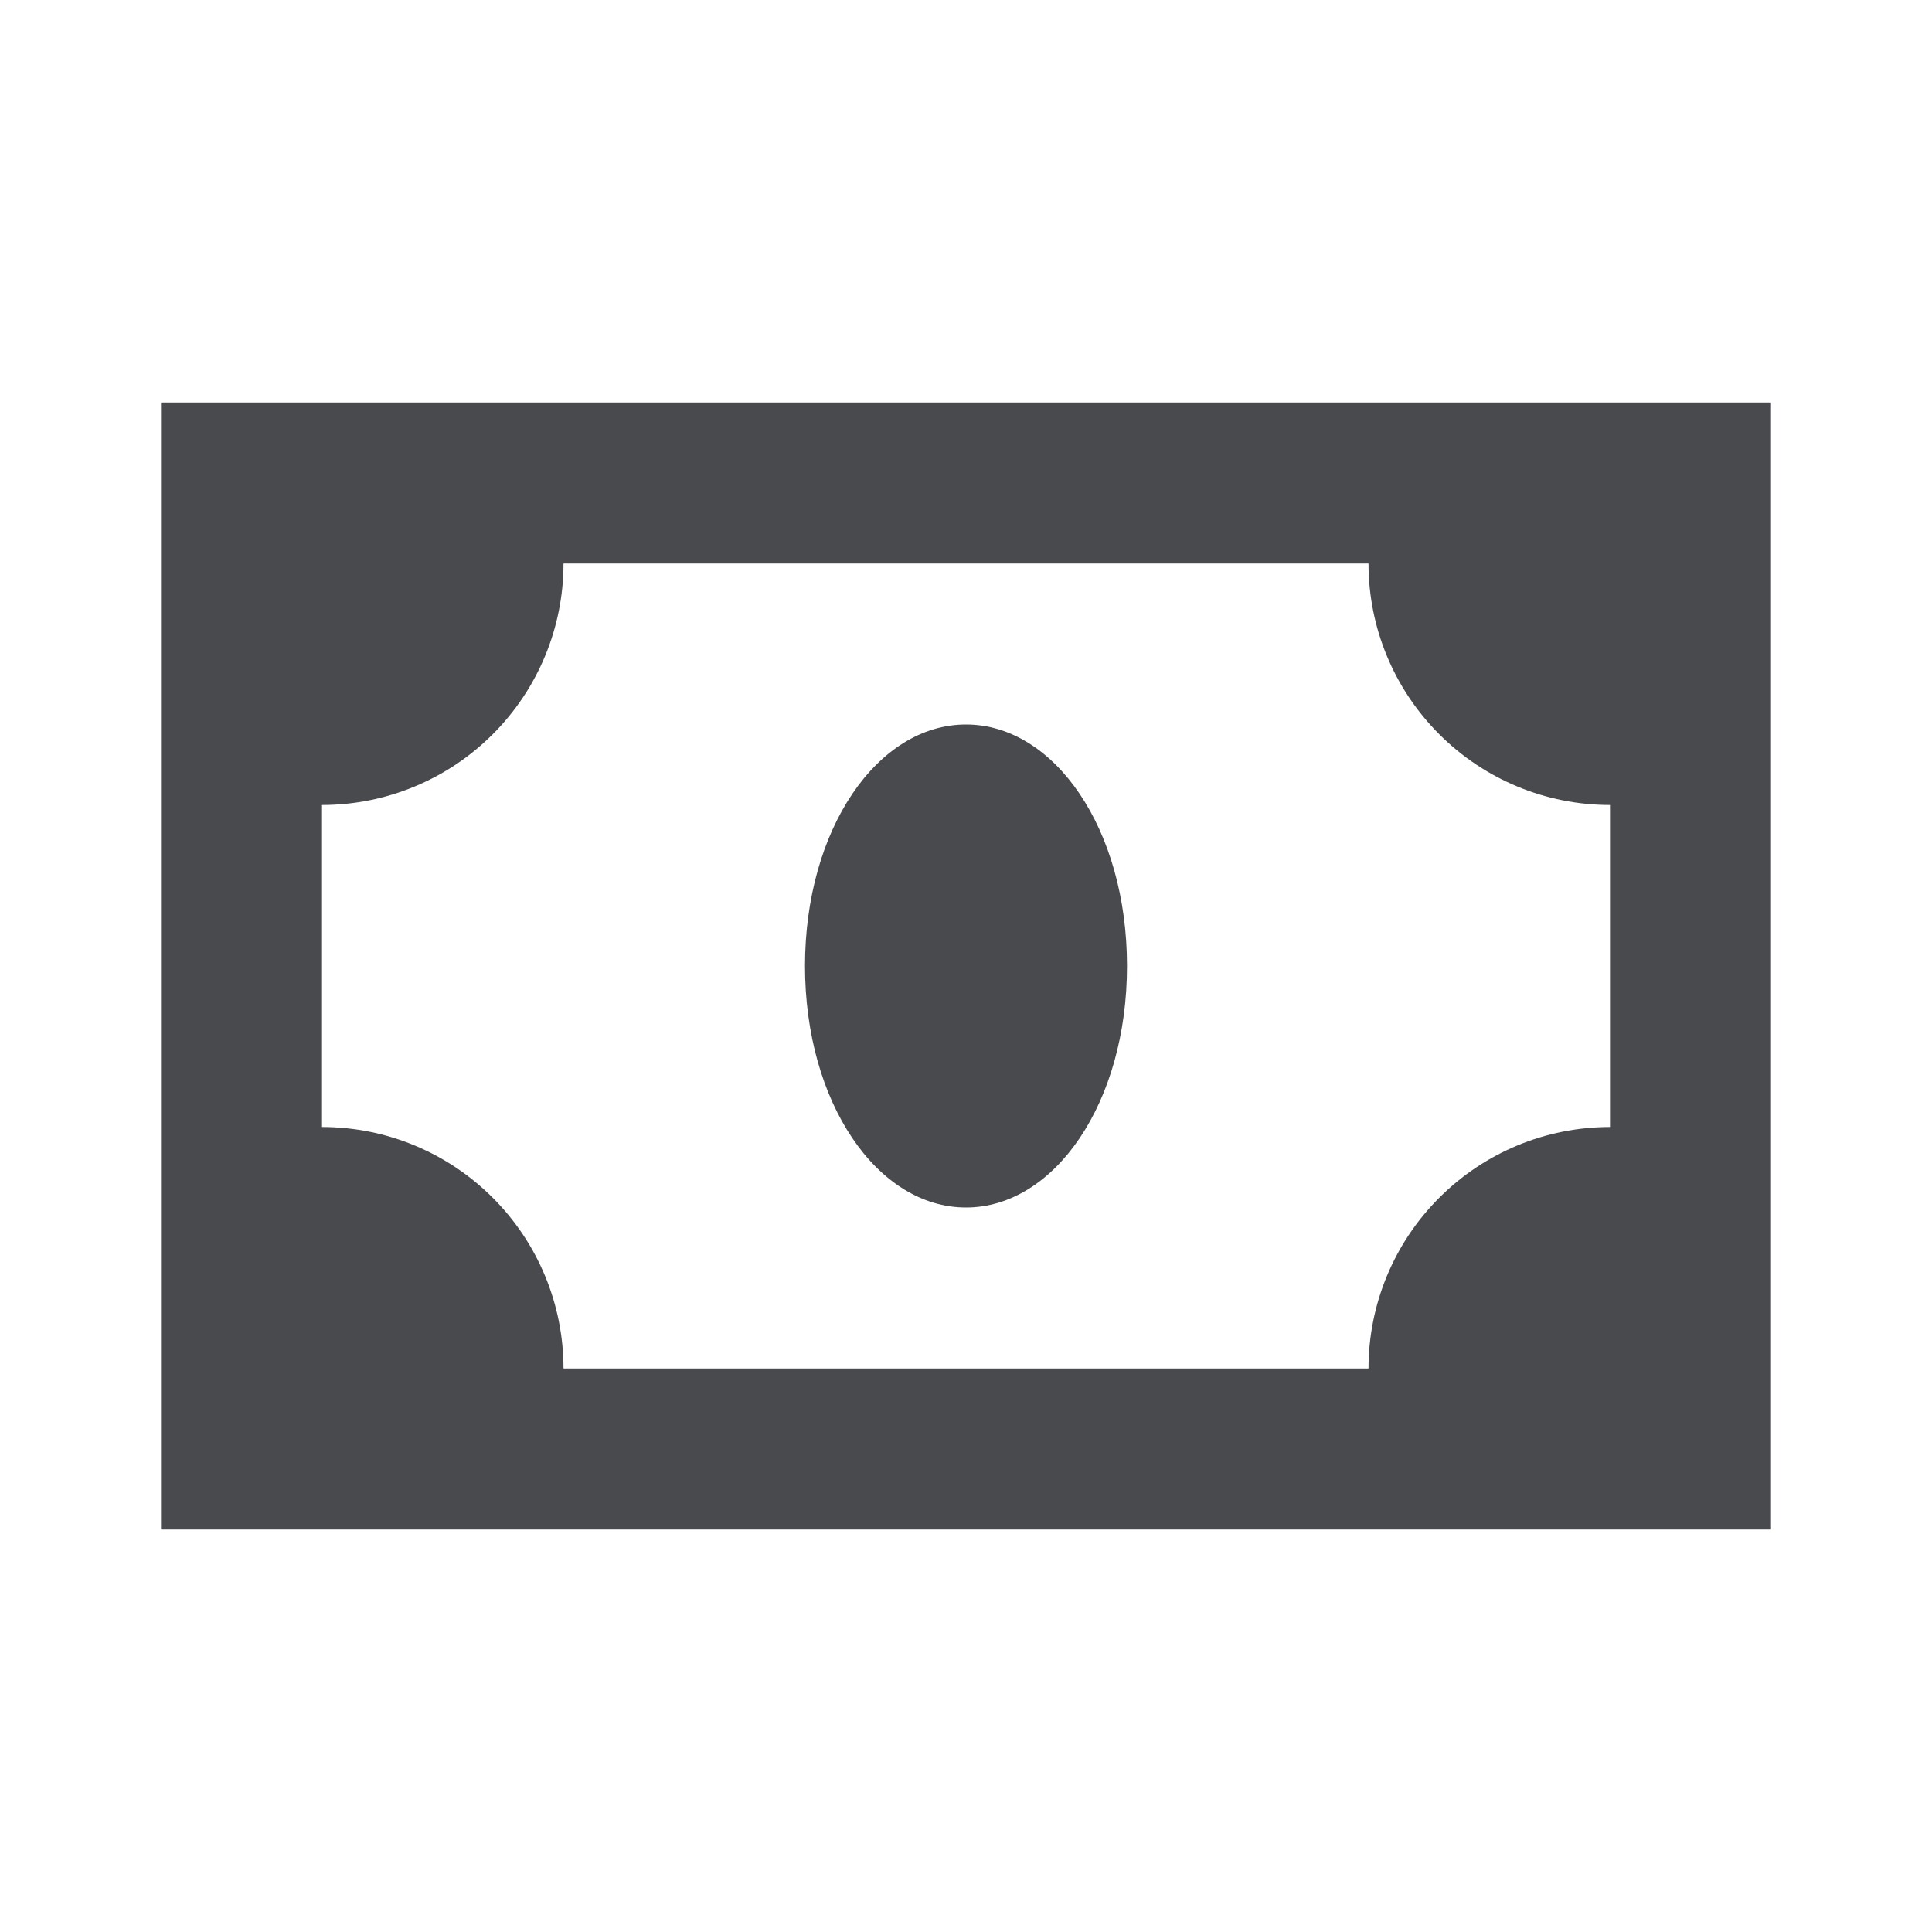 <svg width="24" height="24" viewBox="0 0 24 24" fill="none" xmlns="http://www.w3.org/2000/svg">
<path d="M2 5V19H22V5H2ZM7 17C7 16.204 6.684 15.441 6.121 14.879C5.559 14.316 4.796 14 4 14V10C4.796 10 5.559 9.684 6.121 9.121C6.684 8.559 7 7.796 7 7H17C17 7.796 17.316 8.559 17.879 9.121C18.441 9.684 19.204 10 20 10V14C19.204 14 18.441 14.316 17.879 14.879C17.316 15.441 17 16.204 17 17H7ZM12 9C13.1 9 14 10.3 14 12C14 13.7 13.1 15 12 15C10.9 15 10 13.7 10 12C10 10.3 10.9 9 12 9Z" fill="#494A4E"/>
</svg>
